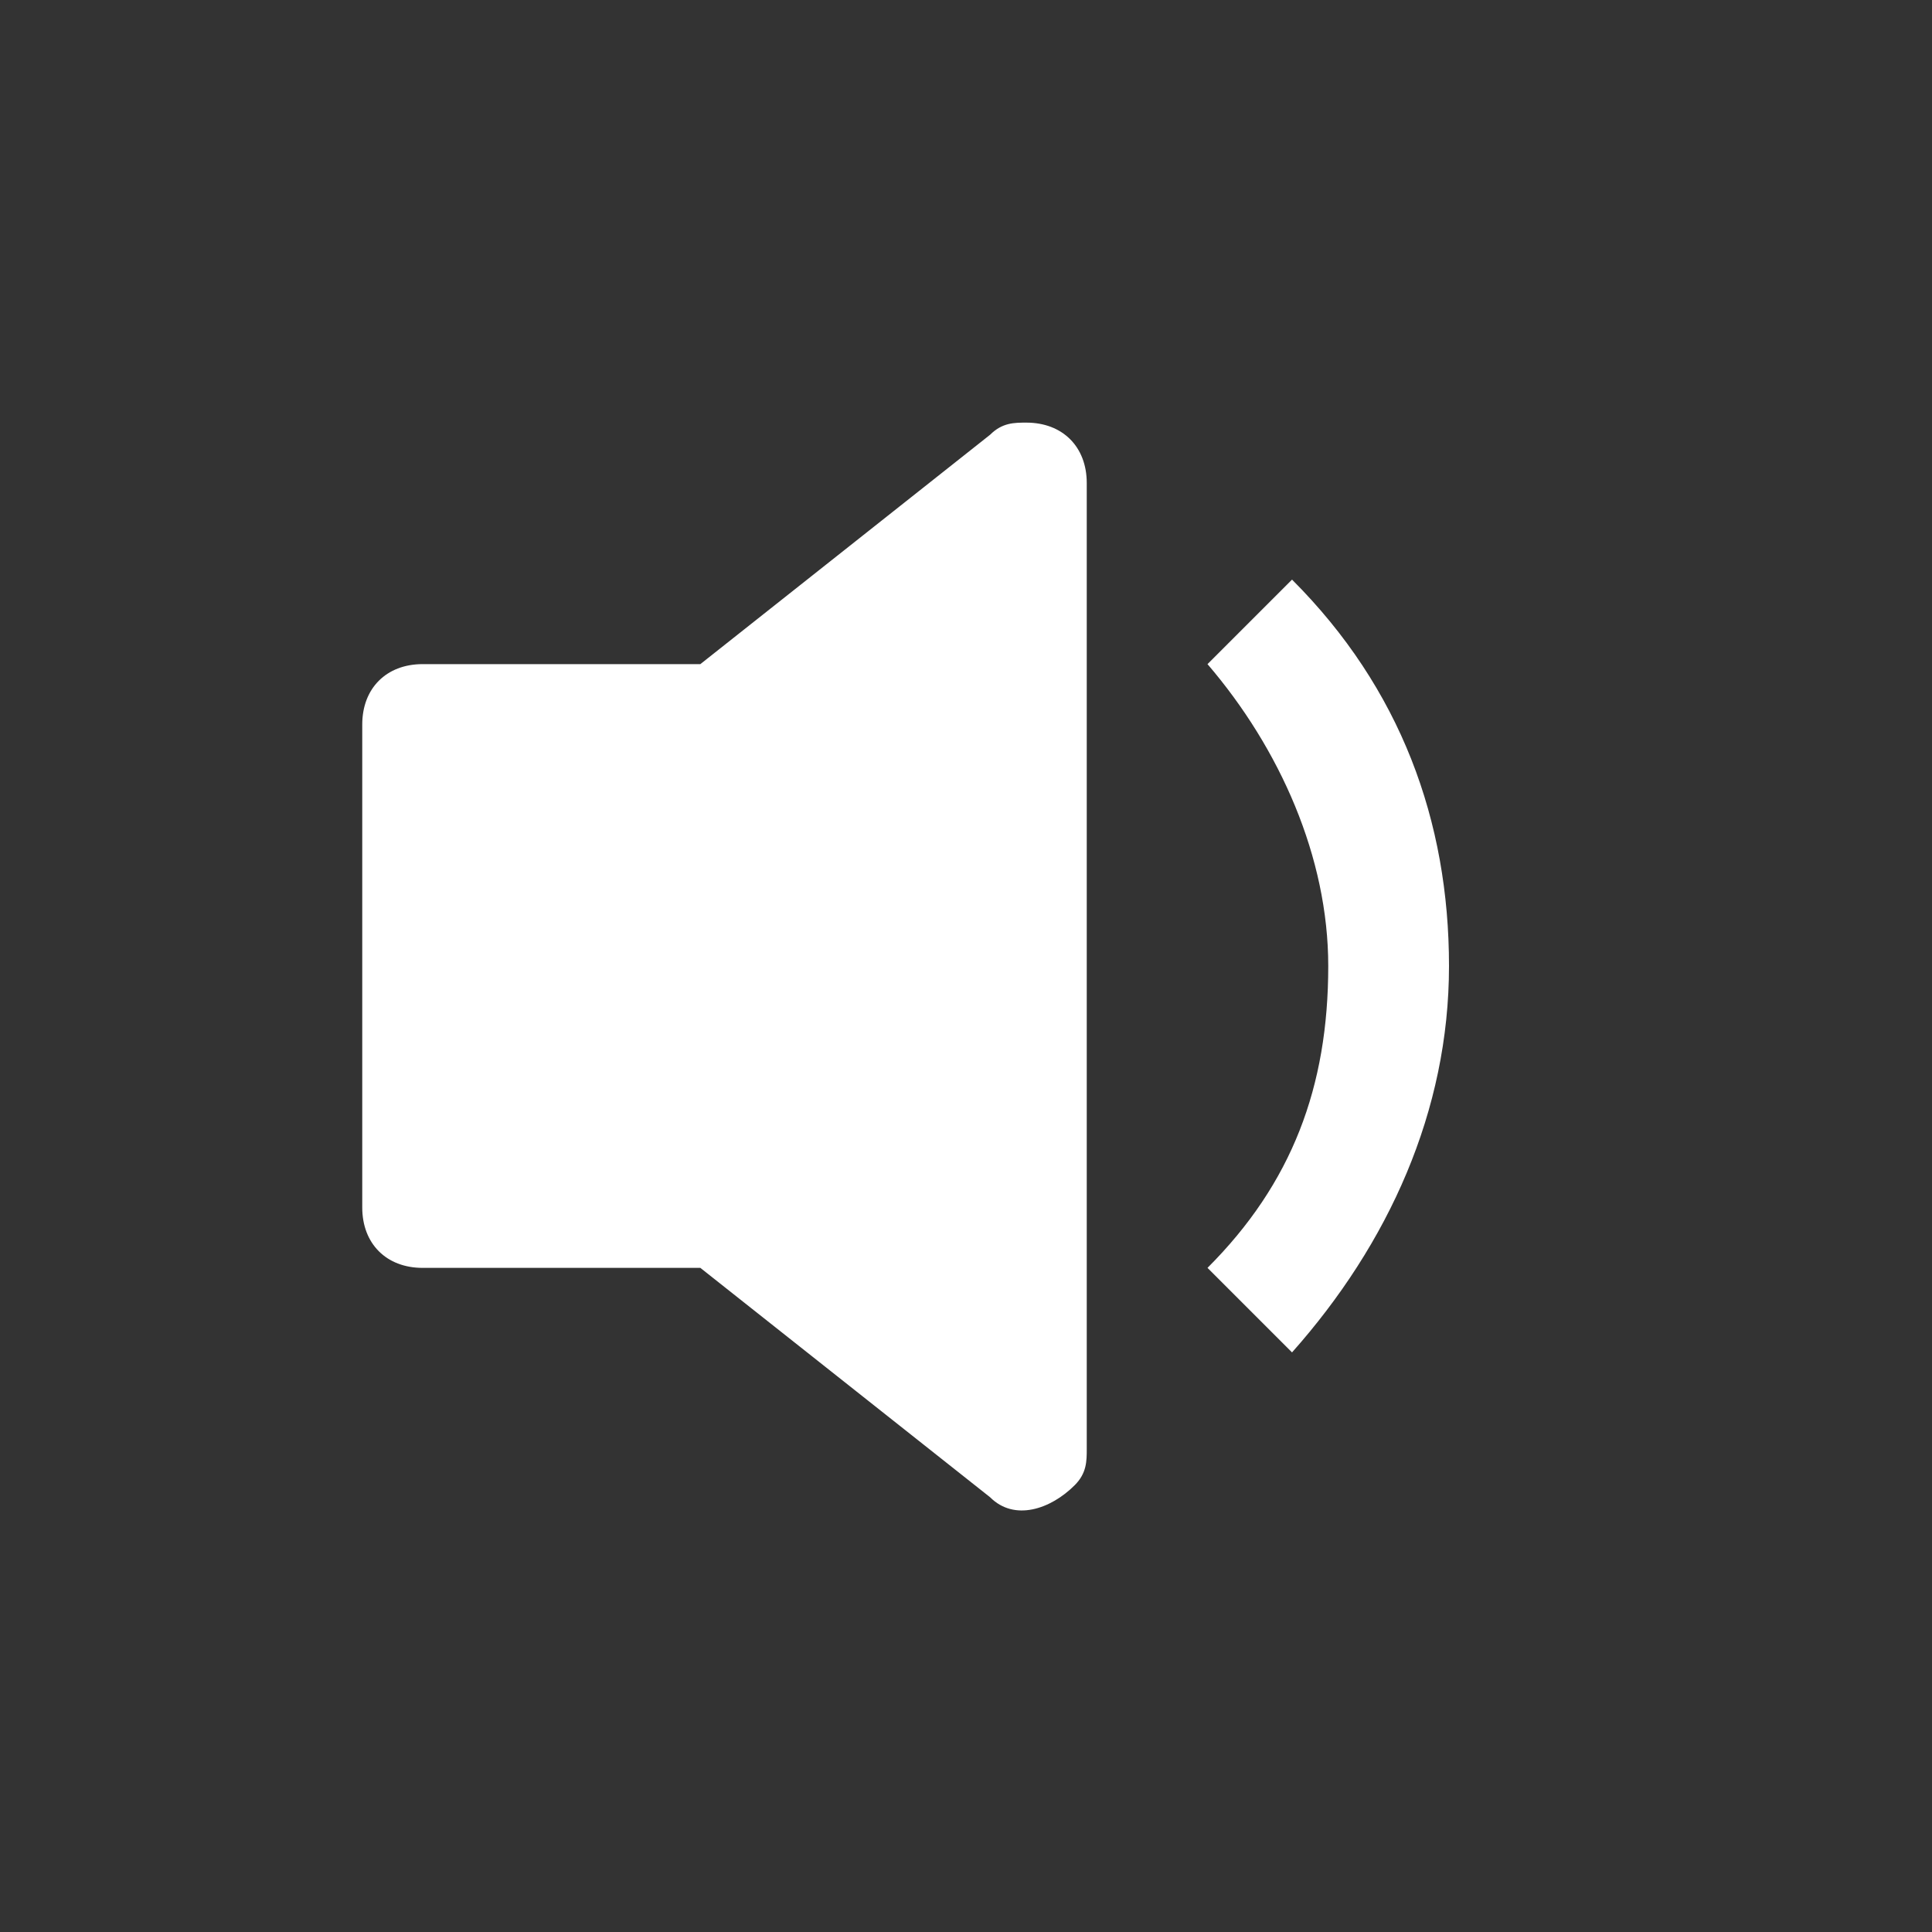 <?xml version="1.0" encoding="utf-8"?>
<!-- Generator: Adobe Illustrator 27.2.0, SVG Export Plug-In . SVG Version: 6.00 Build 0)  -->
<svg version="1.1" id="Ebene_1" xmlns="http://www.w3.org/2000/svg" xmlns:xlink="http://www.w3.org/1999/xlink" x="0px" y="0px"
	 viewBox="0 0 16 16" style="enable-background:new 0 0 16 16;" xml:space="preserve">
<rect x="0" y="0" width="16" height="16" fill="#333333" stroke="none"/>
<style type="text/css">
	.st0{fill:#FFFFFF;}
</style>
<path class="st0" d="M9,4c0-0.3-0.2-0.5-0.5-0.5c-0.1,0-0.2,0-0.3,0.1L5.8,5.5H3.5C3.2,5.5,3,5.7,3,6v4c0,0.3,0.2,0.5,0.5,0.5h2.3
	l2.4,1.9c0.2,0.2,0.5,0.1,0.7-0.1C9,12.2,9,12.1,9,12V4z M12,8c0,1.2-0.5,2.3-1.3,3.2L10,10.5c0.7-0.7,1-1.5,1-2.5
	c0-0.9-0.4-1.8-1-2.5l0.7-0.7C11.6,5.7,12,6.8,12,8z"/>
</svg>
